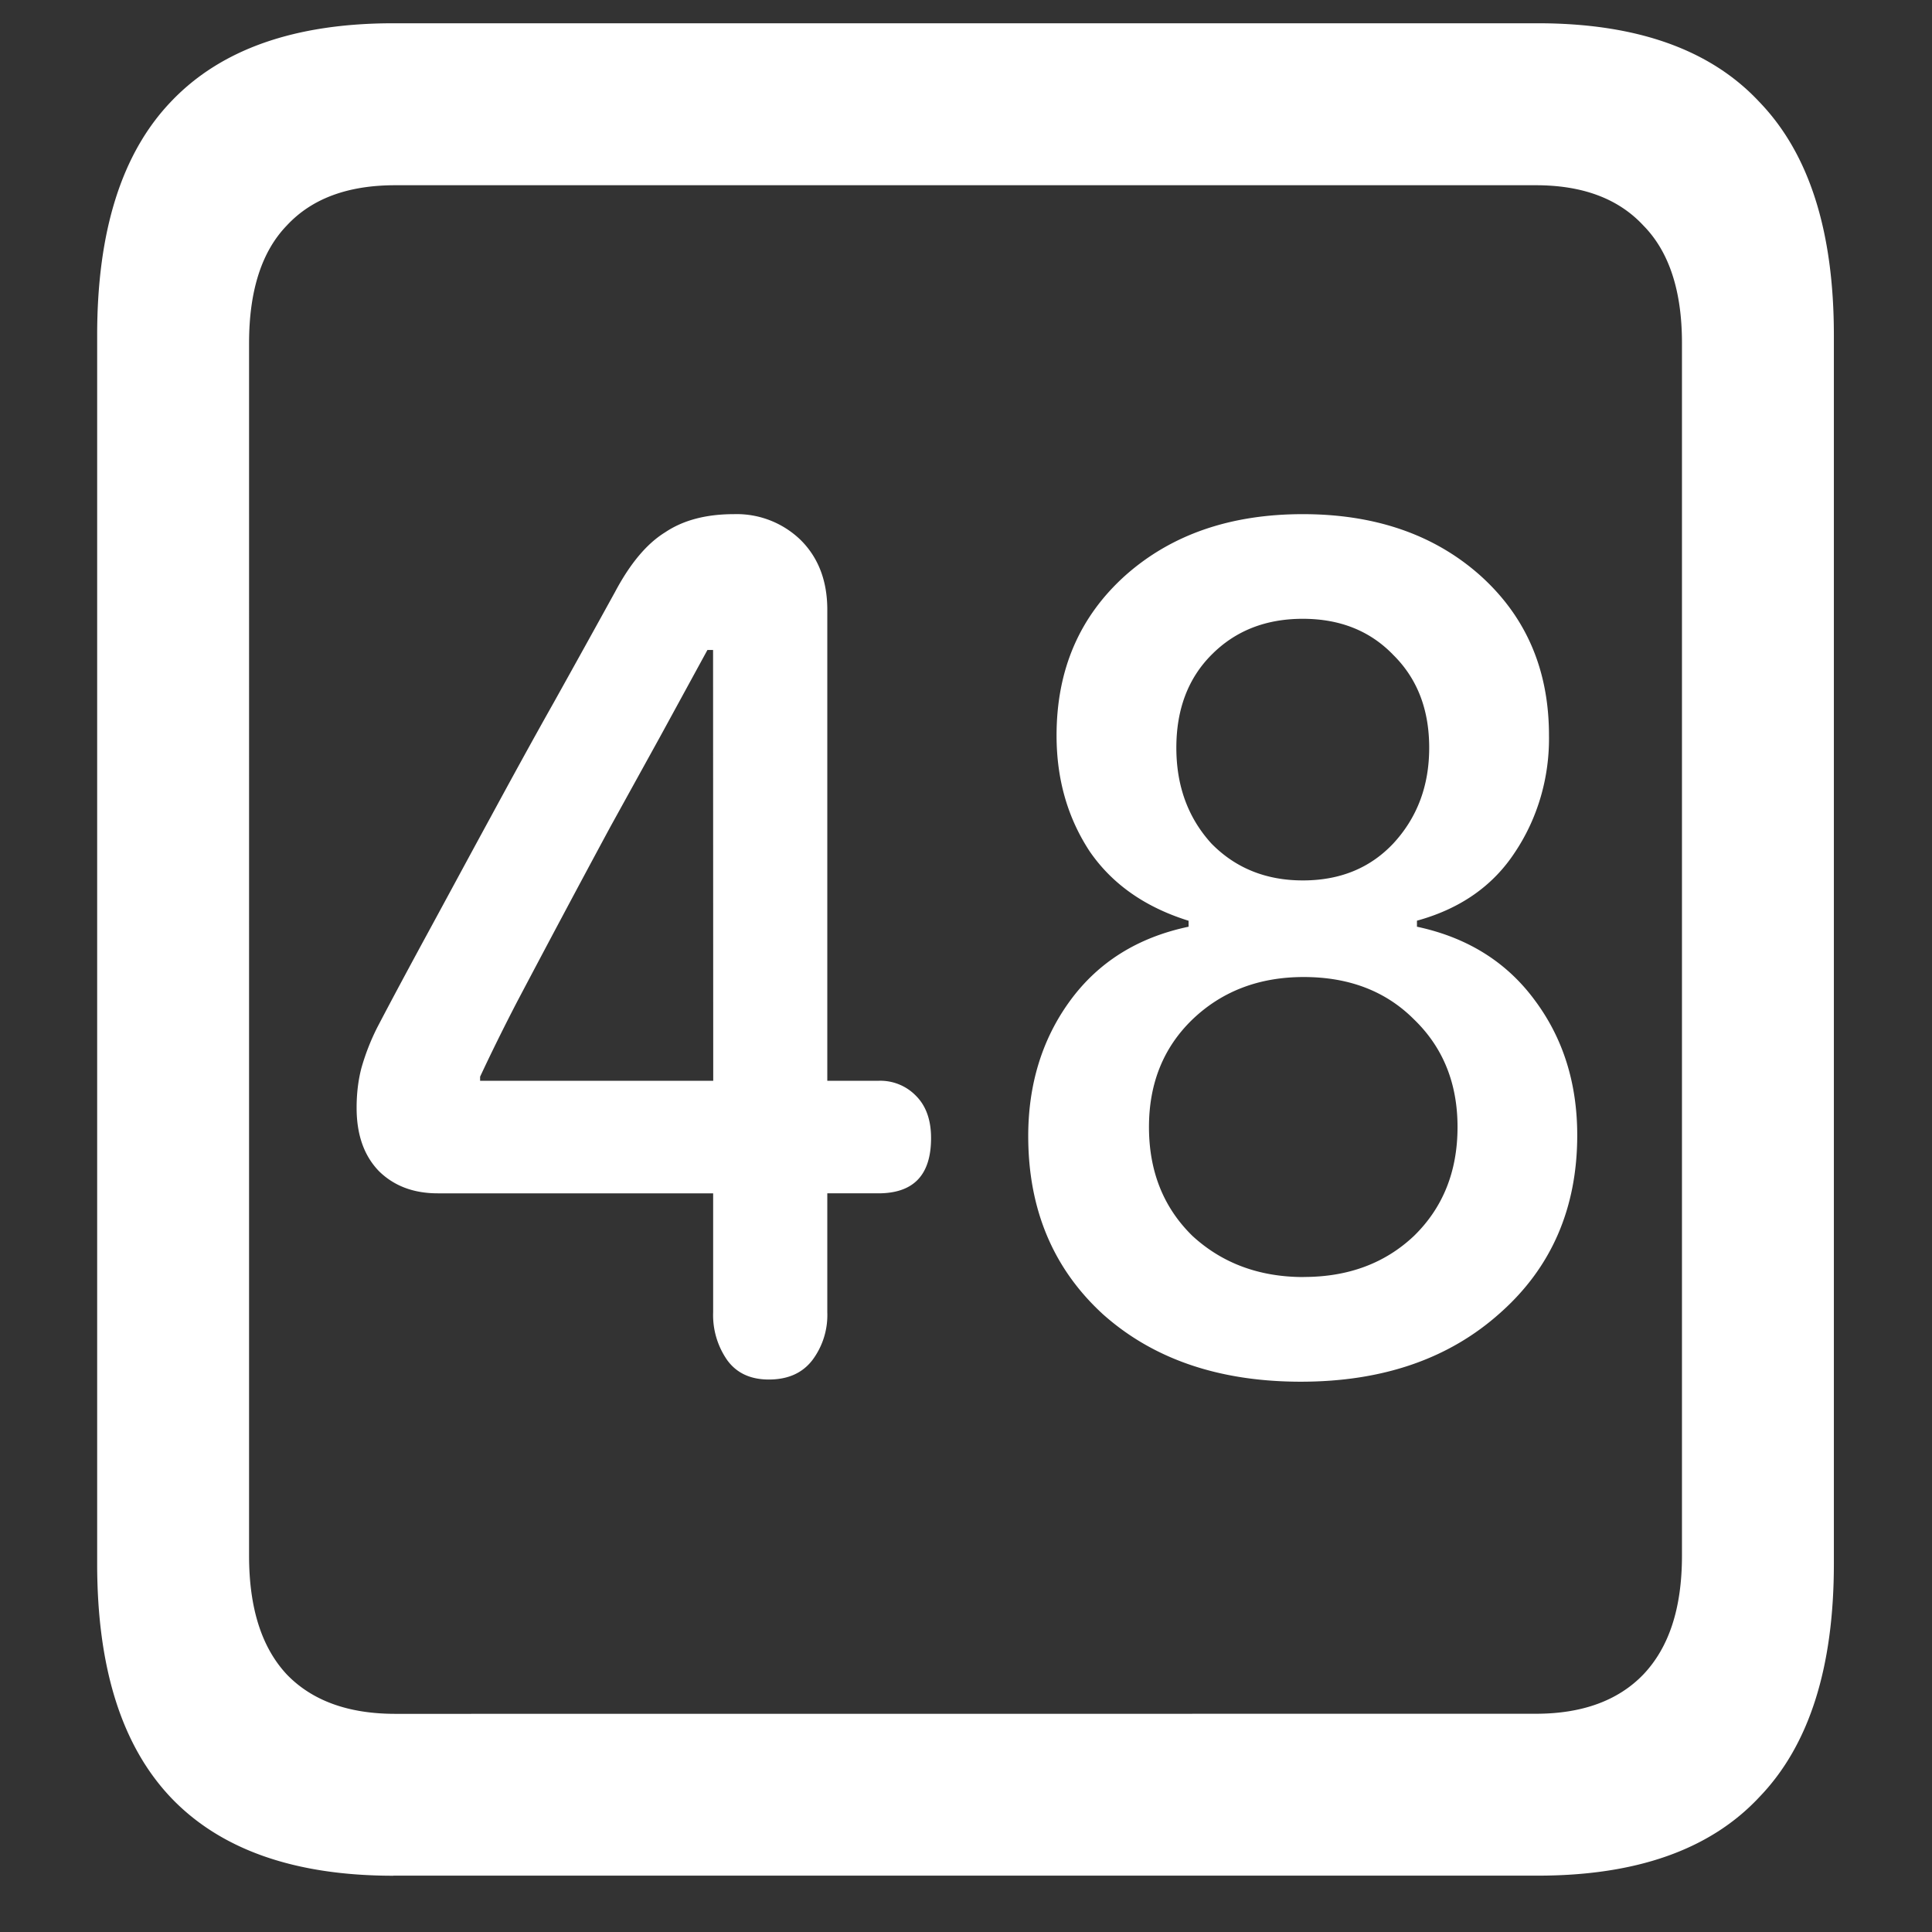 <svg xmlns="http://www.w3.org/2000/svg" width="24" height="24"><rect width="100%" height="100%" fill="#333333" stroke="none"/><path style="stroke:none;fill-rule:nonzero;fill:#fff;fill-opacity:1" d="M4.887 23.3h14.215c1.226 0 2.144-.323 2.753-.976.618-.64.926-1.605.926-2.898V4.164c0-1.293-.308-2.258-.926-2.898-.609-.653-1.527-.977-2.753-.977H4.887c-1.227 0-2.149.324-2.766.977-.61.64-.914 1.605-.914 2.898v15.262c0 1.293.305 2.258.914 2.902.617.649 1.54.973 2.766.973Zm.023-2.01c-.586 0-1.035-.165-1.348-.49-.312-.335-.468-.823-.468-1.476V4.262c0-.649.156-1.137.469-1.461.312-.336.761-.5 1.347-.5h14.168c.578 0 1.024.164 1.336.5.32.324.48.812.48 1.46v15.063c0 .653-.16 1.14-.48 1.477-.312.324-.758.488-1.336.488Zm4.64-4.153c.235 0 .415-.078.54-.239a.932.932 0 0 0 .187-.597v-1.477h.633c.438 0 .656-.226.656-.687 0-.223-.062-.399-.187-.524a.616.616 0 0 0-.469-.187h-.633V7.574c0-.355-.109-.644-.328-.863a1.14 1.14 0 0 0-.832-.324c-.344 0-.629.074-.855.226-.227.14-.434.387-.621.739-.243.441-.496.898-.762 1.375-.266.472-.527.949-.785 1.425-.258.473-.508.938-.75 1.383-.242.445-.461.852-.657 1.227a2.83 2.83 0 0 0-.199.511c-.039.153-.058.313-.058.489 0 .336.093.597.28.789.188.183.43.273.728.273h3.421v1.477a.978.978 0 0 0 .176.597c.117.16.29.239.516.239Zm-.69-3.711H5.964v-.051c.133-.285.285-.594.457-.926.383-.726.77-1.453 1.16-2.176l.621-1.125.586-1.074h.07Zm7.3 3.738c1.016 0 1.84-.285 2.473-.852.64-.566.96-1.304.96-2.21 0-.645-.175-1.204-.527-1.676-.351-.477-.84-.781-1.464-.914v-.075c.539-.148.945-.433 1.218-.851.282-.422.43-.93.422-1.45 0-.816-.285-1.476-.855-1.988-.57-.507-1.305-.761-2.203-.761-.899 0-1.633.254-2.204.761-.57.512-.855 1.172-.855 1.989 0 .543.137 1.02.41 1.437.281.41.692.696 1.23.864v.074c-.632.133-1.124.441-1.476.925-.344.473-.516 1.036-.516 1.676 0 .907.309 1.645.926 2.211.625.559 1.446.84 2.461.84Zm.035-1.3c-.554 0-1.015-.173-1.383-.512-.359-.352-.539-.801-.539-1.352 0-.543.18-.988.54-1.336.367-.351.828-.527 1.382-.527.563 0 1.02.175 1.371.527.36.348.54.793.54 1.336 0 .55-.18 1-.54 1.352-.359.34-.816.511-1.37.511Zm-.011-4.927c-.461 0-.84-.156-1.137-.46-.29-.32-.434-.715-.434-1.188 0-.476.145-.86.434-1.152.297-.301.676-.45 1.137-.45.46 0 .836.149 1.125.45.296.293.445.675.445 1.152 0 .473-.149.867-.445 1.188-.29.308-.664.46-1.125.46Zm0 0"/></svg>